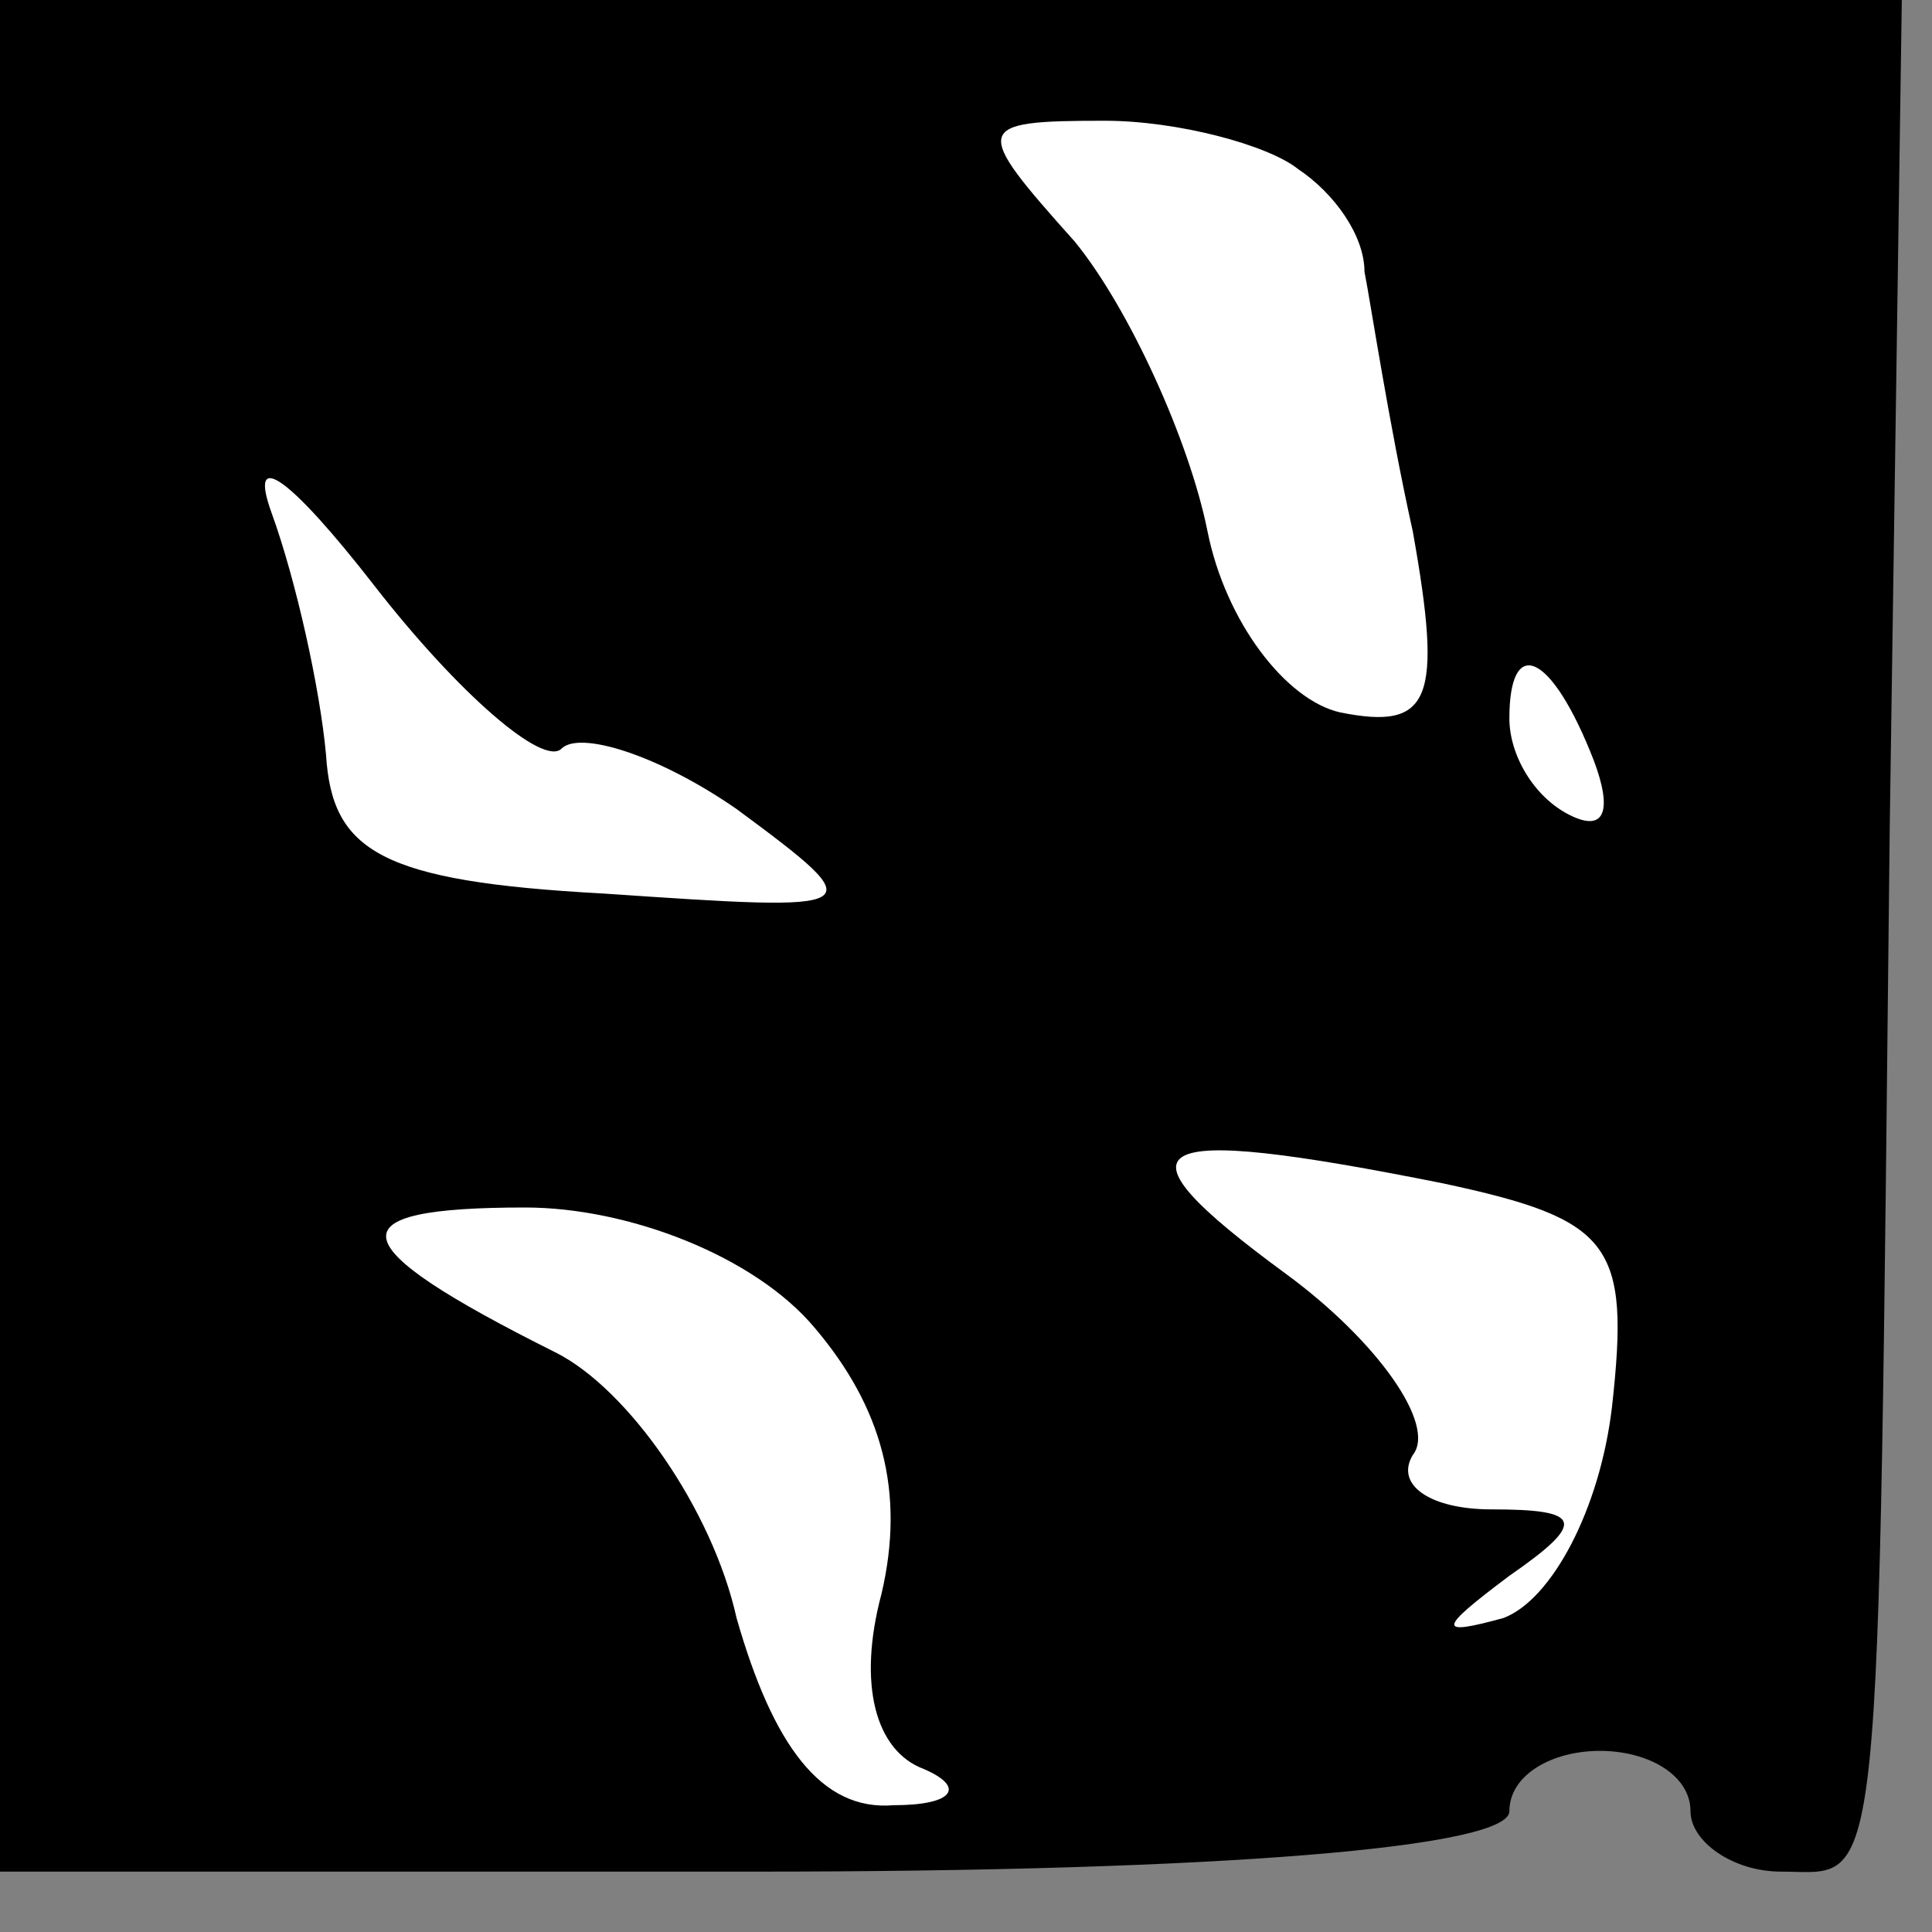 <?xml version="1.0" standalone="no"?>
<!DOCTYPE svg PUBLIC "-//W3C//DTD SVG 20010904//EN"
 "http://www.w3.org/TR/2001/REC-SVG-20010904/DTD/svg10.dtd">
<svg version="1.0" xmlns="http://www.w3.org/2000/svg"
 width="32pt" height="32pt" viewBox="0 0 32 32"
 preserveAspectRatio="xMidYMid meet">
<rect x="0" y="0" width="32" height="32" fill="#808080" stroke="none"/>
<g transform="translate(0,32) scale(0.1,-0.1)"
fill="#000000" stroke="none">
<path fill="#000000" stroke="none" d="M0 165 l0 -155 125 0 c77 0 125 4 125
10 0 6 7 10 15 10 8 0 15 -4 15 -10 0 -5 7 -10 15 -10 17 0 16 -9 18 173 l2
137 -157 0 -158 0 0 -155z"/>
<path fill="#ffffff" stroke="none" d="M215 292 c6 -4 11 -11 11 -17 1 -5 4
-25 8 -43 5 -28 3 -33 -12 -30 -9 2 -19 15 -22 30 -3 15 -13 37 -22 48 -17 19
-17 20 5 20 12 0 27 -4 32 -8z"/>
<path fill="#ffffff" stroke="none" d="M93 196 c3 3 16 -1 29 -10 23 -17 22
-17 -22 -14 -37 2 -45 7 -46 23 -1 11 -5 29 -9 40 -4 11 3 6 17 -12 14 -18 28
-30 31 -27z"/>
<path fill="#ffffff" stroke="none" d="M264 194 c3 -8 2 -12 -4 -9 -6 3 -10
10 -10 16 0 14 7 11 14 -7z"/>
<path fill="#ffffff" stroke="none" d="M239 124 c28 -6 31 -10 28 -37 -2 -17
-10 -32 -18 -35 -11 -3 -11 -2 1 7 13 9 12 11 -3 11 -10 0 -16 4 -13 9 4 5 -6
19 -21 30 -30 22 -24 25 26 15z"/>
<path fill="#ffffff" stroke="none" d="M135 100 c11 -13 15 -27 11 -44 -4 -15
-1 -26 7 -29 7 -3 5 -6 -5 -6 -12 -1 -20 10 -26 31 -4 18 -18 38 -30 44 -36
18 -37 24 -5 24 17 0 38 -8 48 -20z"/>
</g>
</svg>
